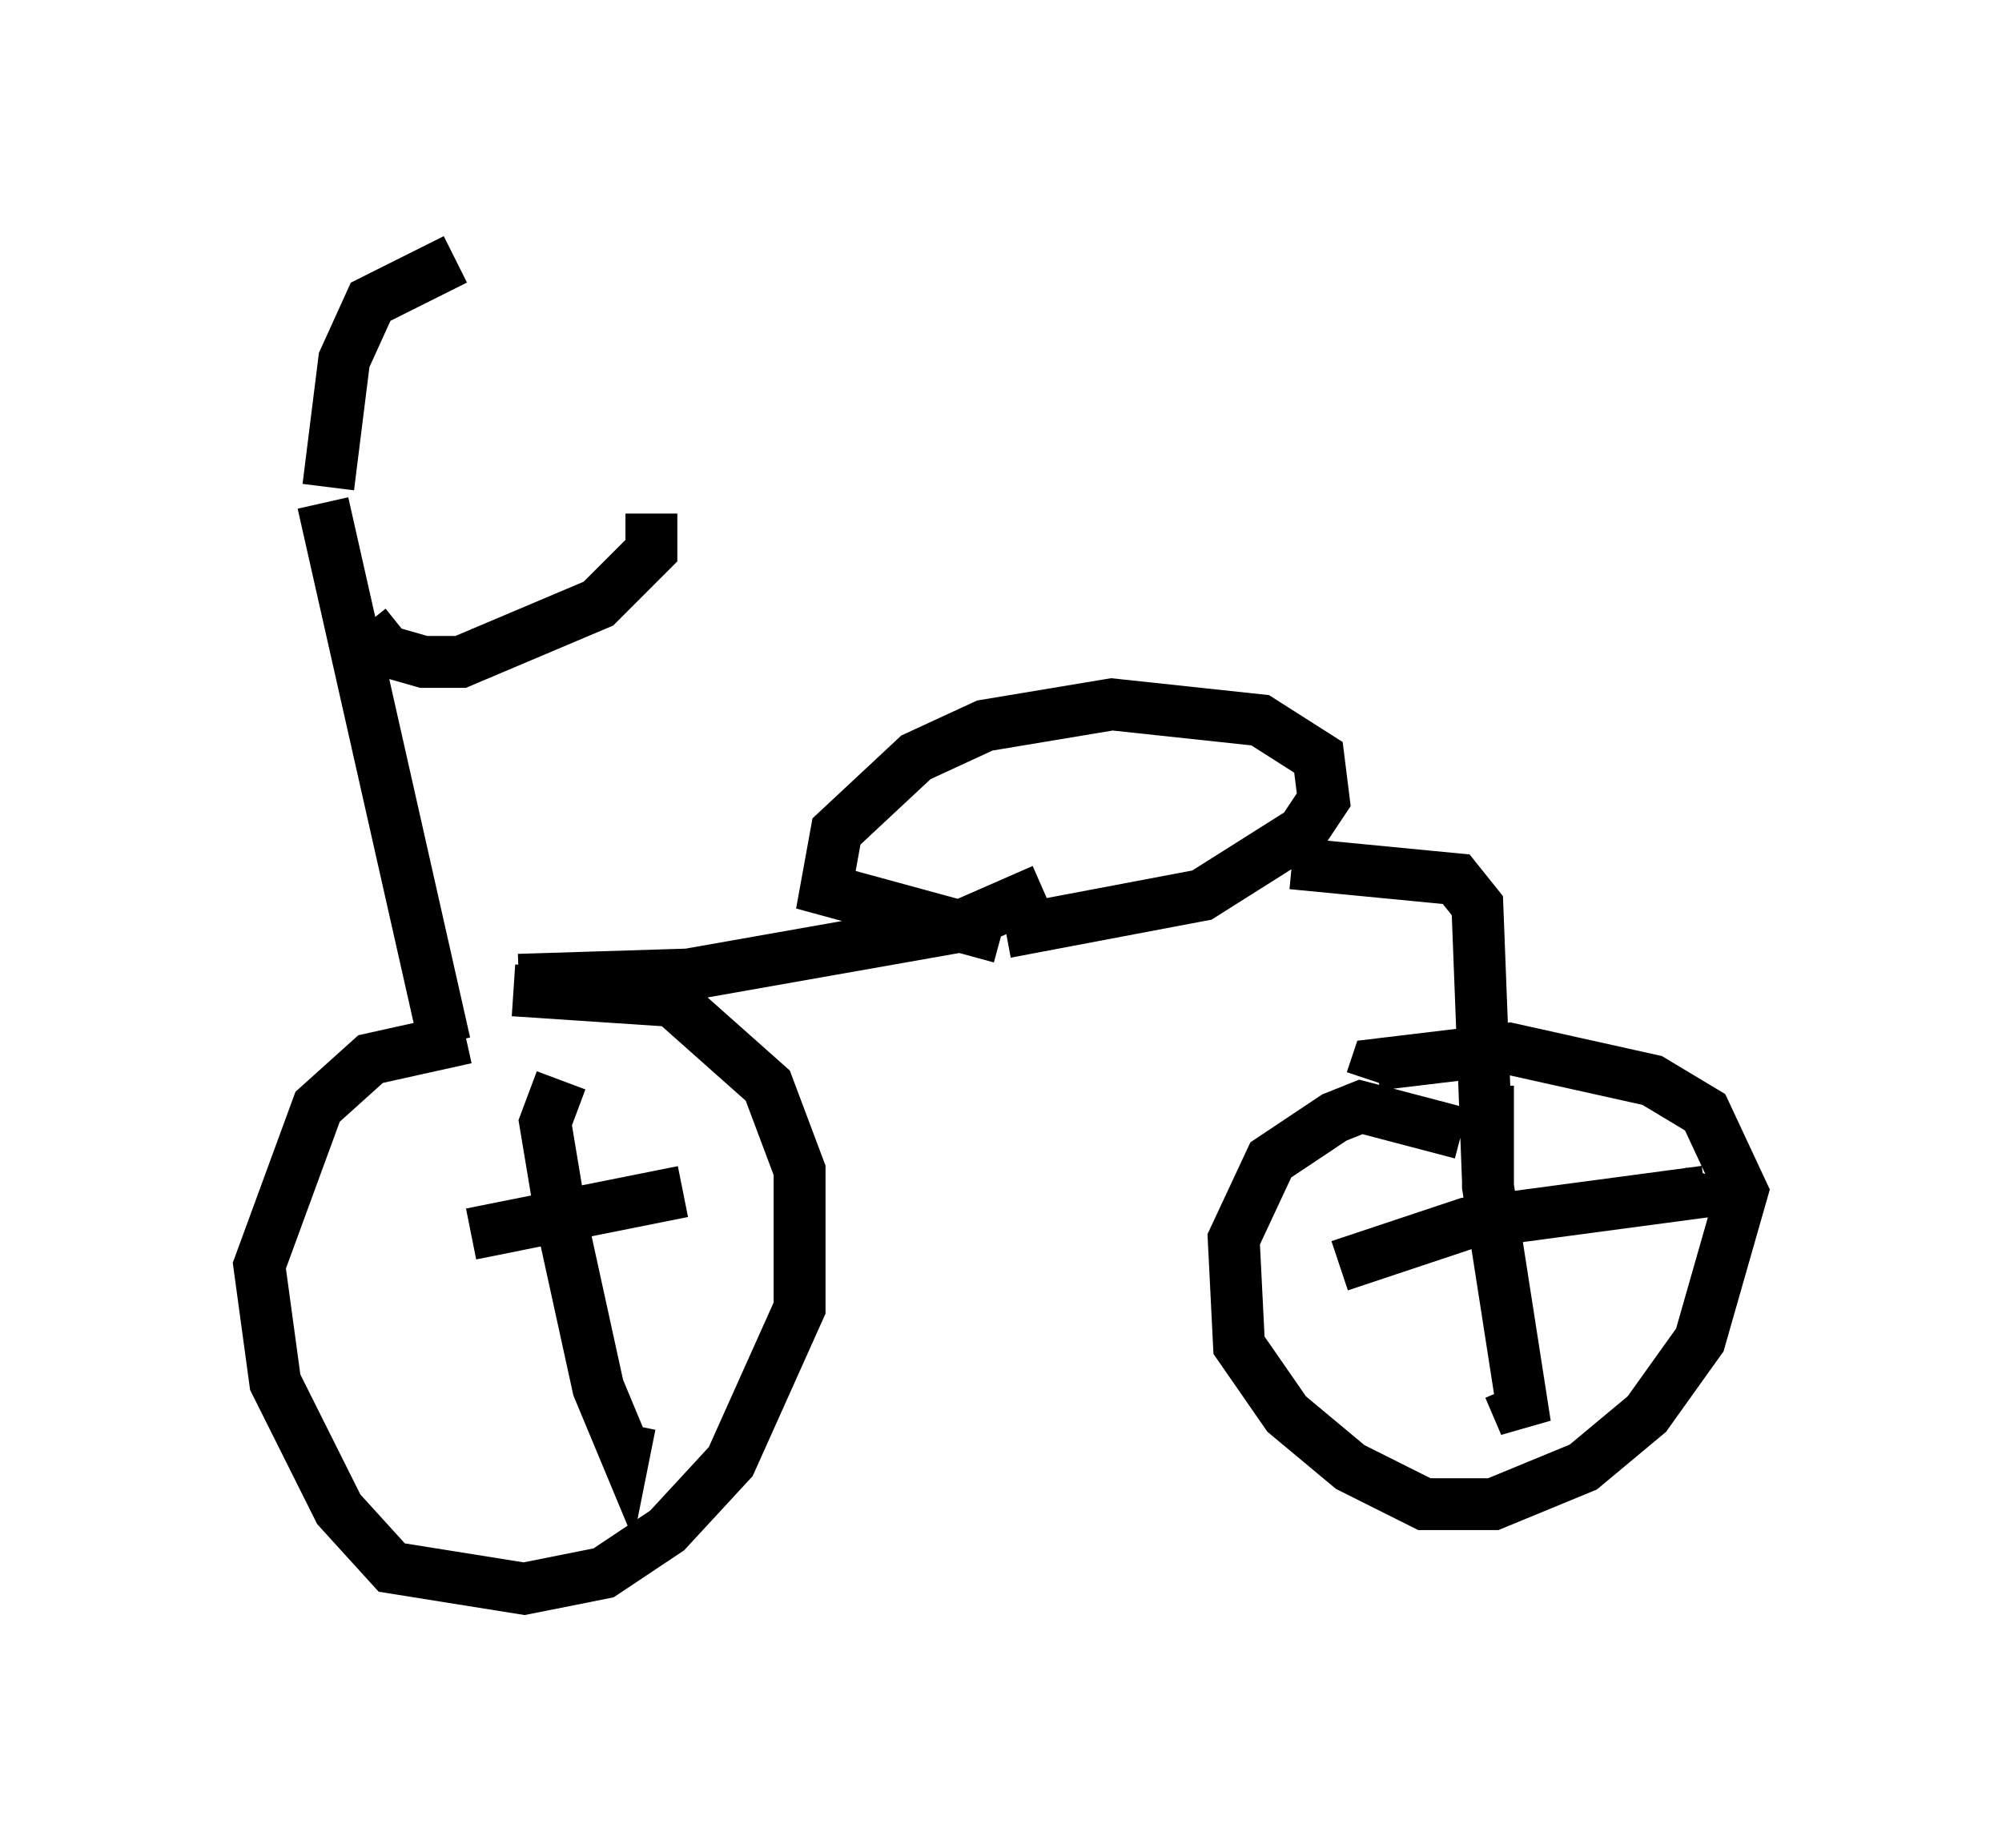 <?xml version="1.0" encoding="utf-8" ?>
<svg baseProfile="full" height="35.623" version="1.1" width="38.584" xmlns="http://www.w3.org/2000/svg" xmlns:ev="http://www.w3.org/2001/xml-events" xmlns:xlink="http://www.w3.org/1999/xlink"><defs /><rect fill="white" height="35.623" width="38.584" x="0" y="0" /><path d="M6.735, 9.39 m0.306, 2.654 l0.408, 0.51 0.715, 0.204 l0.715, 0.0 2.654, -1.123 l1.021, -1.021 0.0, -0.715 m-6.227, -0.51 l0.306, -2.45 0.51, -1.123 l1.633, -0.817 m-2.552, 4.696 l2.348, 10.413 m0.408, -0.102 l-1.838, 0.408 -1.021, 0.919 l-1.123, 3.063 0.306, 2.246 l1.225, 2.45 1.021, 1.123 l2.552, 0.408 1.531, -0.306 l1.225, -0.817 1.225, -1.327 l1.327, -2.96 0.0, -2.654 l-0.613, -1.633 -1.838, -1.633 l-3.063, -0.204 m-0.817, 4.696 l4.083, -0.817 m-2.348, -2.144 l-0.306, 0.817 0.306, 1.838 l0.715, 3.267 0.51, 1.225 l0.102, -0.51 m-2.144, -8.575 l3.267, -0.102 5.206, -0.919 l1.633, -0.715 m-0.817, 0.919 l-3.369, -0.919 0.204, -1.123 l1.531, -1.429 1.327, -0.613 l2.45, -0.408 2.858, 0.306 l1.123, 0.715 0.102, 0.817 l-0.408, 0.613 -1.94, 1.225 l-3.777, 0.715 m5.513, -1.327 l3.165, 0.306 0.408, 0.51 l0.204, 5.308 m-0.51, -0.919 l-1.94, -0.51 -0.51, 0.204 l-1.225, 0.817 -0.715, 1.531 l0.102, 2.042 0.919, 1.327 l1.225, 1.021 1.429, 0.715 l1.327, 0.0 1.735, -0.715 l1.225, -1.021 1.021, -1.429 l0.817, -2.858 -0.715, -1.531 l-1.021, -0.613 -2.756, -0.613 l-2.552, 0.306 -0.102, 0.306 m2.246, 0.102 l0.0, 1.94 0.715, 4.594 l-0.306, -0.715 m-3.267, -2.348 l2.45, -0.817 4.594, -0.613 l0.102, -0.306 " fill="none" stroke="black" stroke-width="1" /></svg>